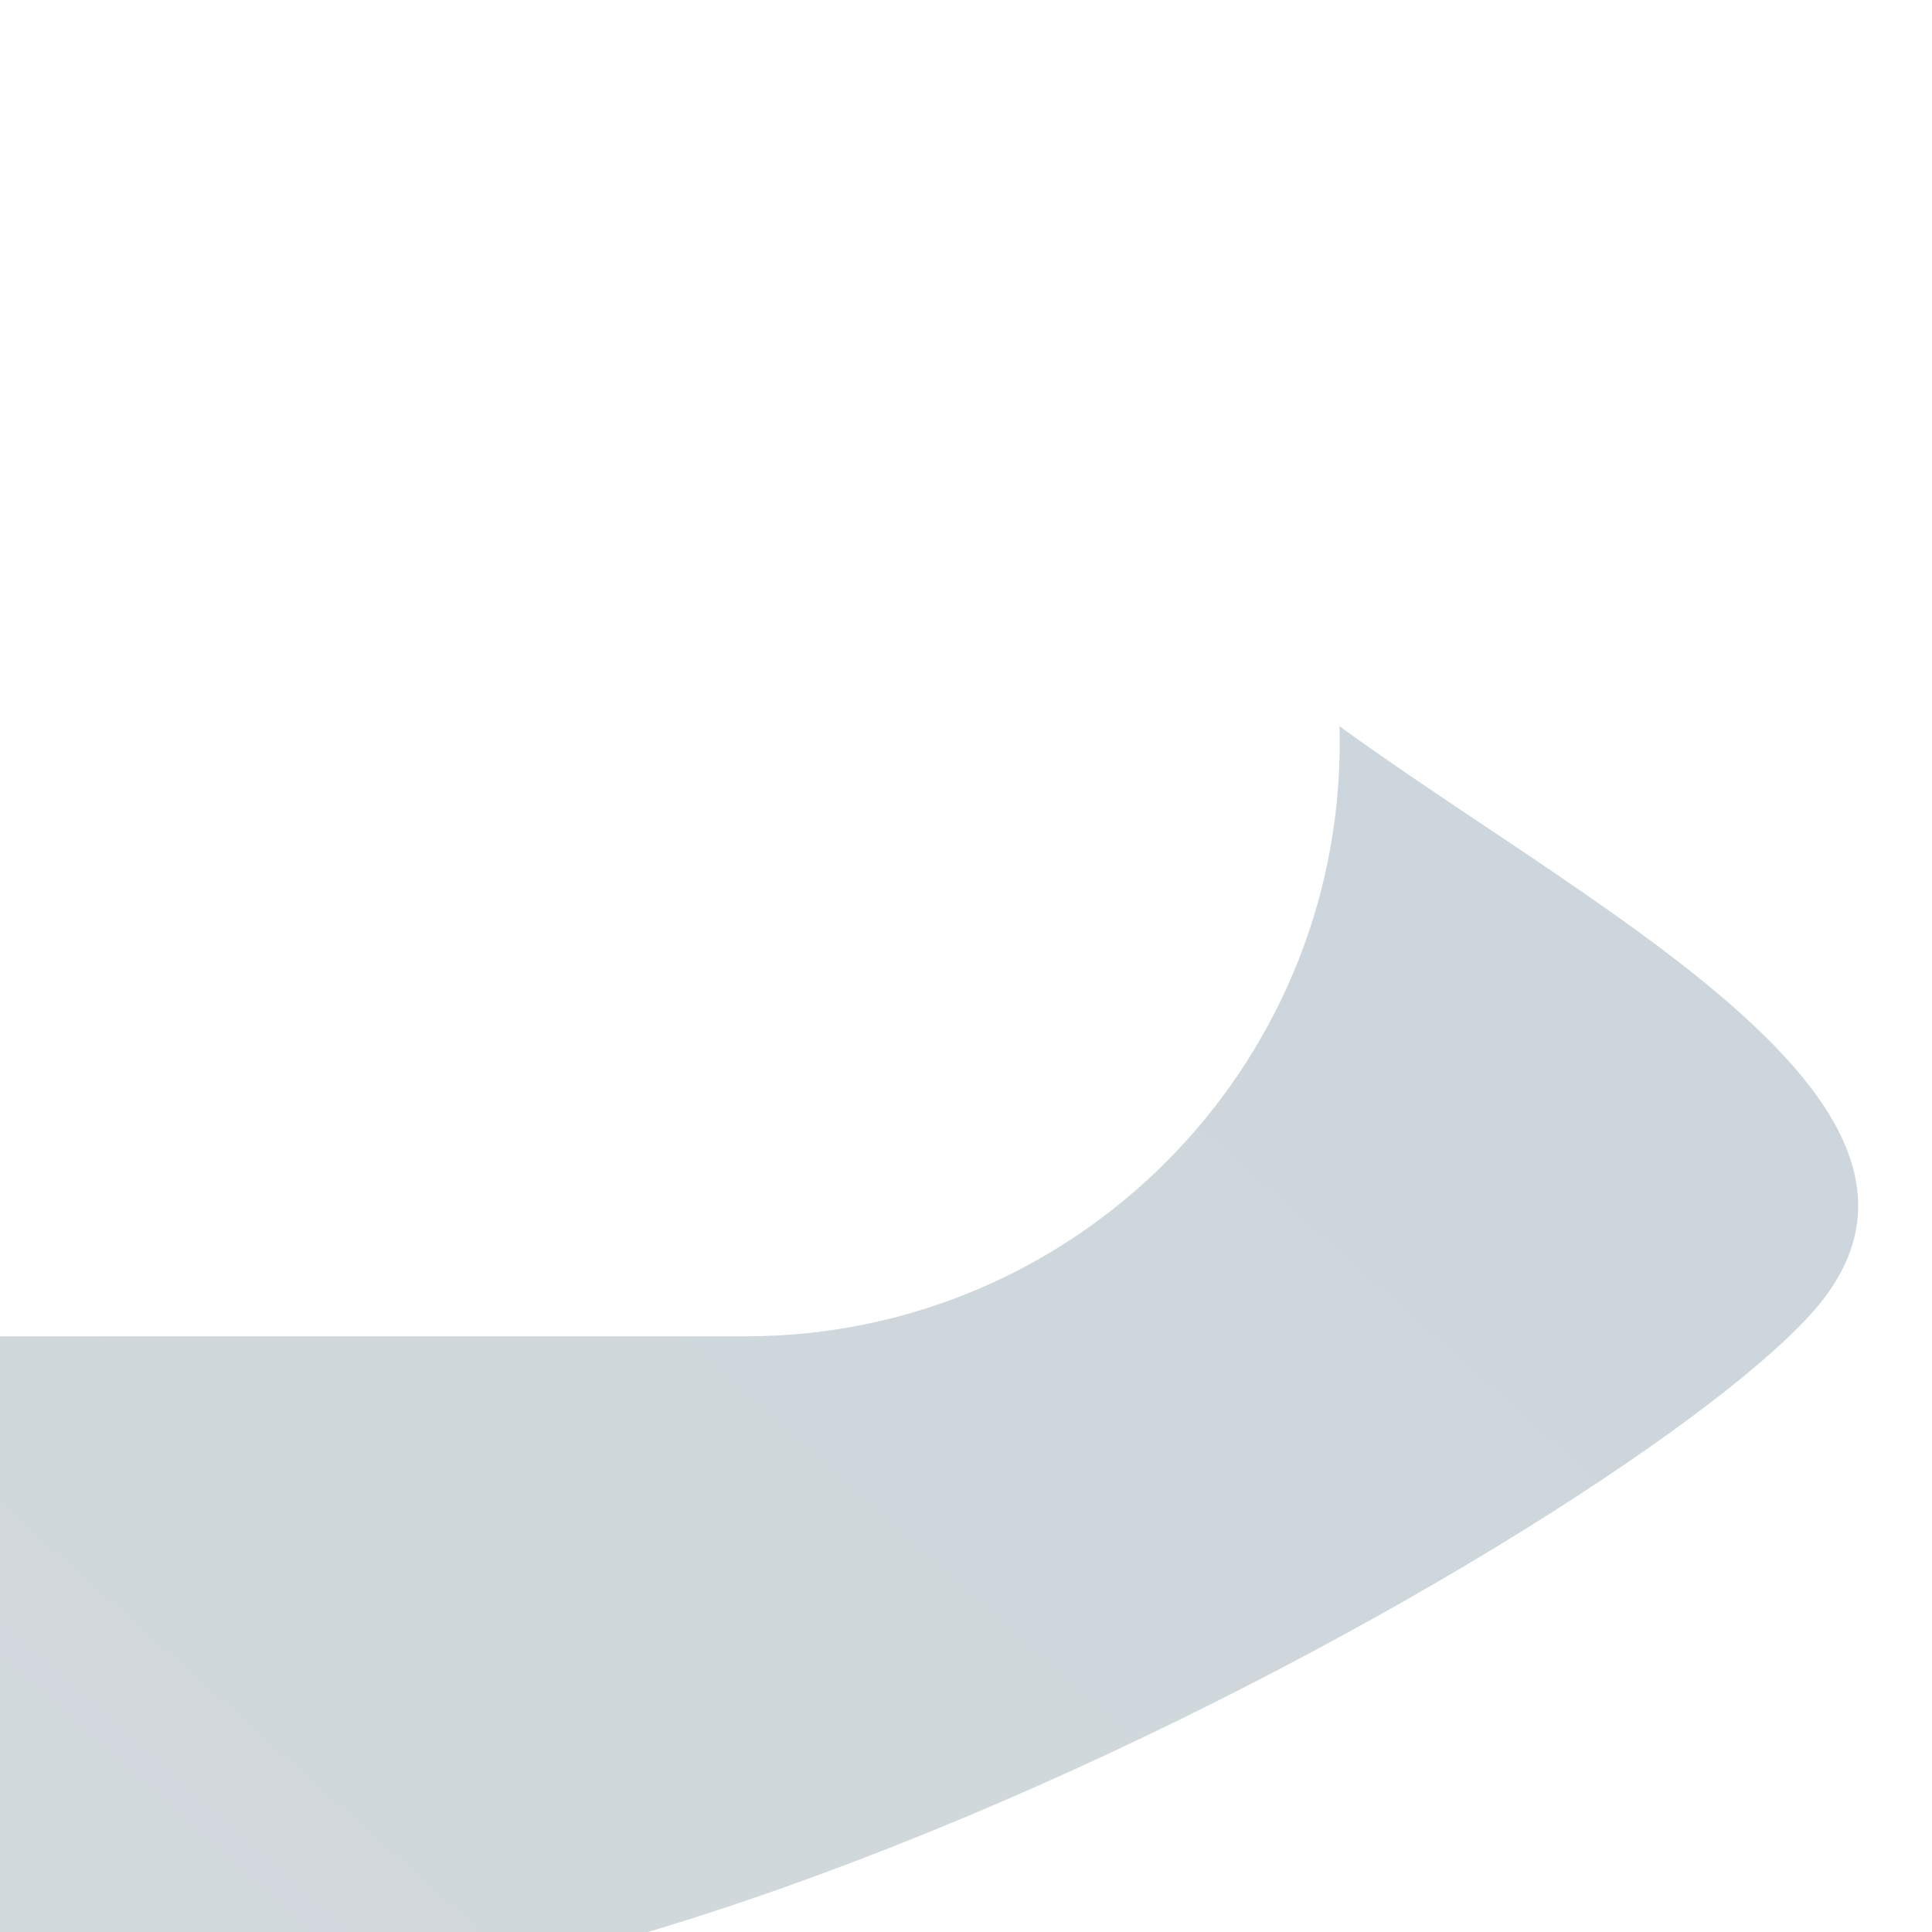 <svg width="512" height="512" viewBox="75 75 370 370" fill="none" xmlns="http://www.w3.org/2000/svg">
<circle cx="172.402" cy="190.478" r="66.42" fill="url(#paint0_radial_3398_650)"/>
<g opacity="0.67" filter="url(#filter0_f_3398_650)">
<path d="M313.124 199.407C357.607 239.553 461.998 282.123 421.852 326.607C381.706 371.091 152.24 498.162 56.698 449.045C12.214 408.899 96.551 279.634 136.697 235.15C176.844 190.667 268.64 159.261 313.124 199.407Z" fill="url(#paint1_linear_3398_650)" fill-opacity="0.3"/>
</g>
<g filter="url(#filter1_ii_3398_650)">
<path fill-rule="evenodd" clip-rule="evenodd" d="M244.285 372.779V372.782H156.94C113.465 372.782 78.222 337.539 78.222 294.064C78.222 250.589 113.465 215.346 156.94 215.346H161.254C176.512 215.346 190.81 219.462 203.096 226.644C219.069 179.323 263.821 145.251 316.532 145.251H322.463C385.293 145.251 436.227 196.185 436.227 259.015C436.227 321.845 385.293 372.779 322.463 372.779H244.285Z" fill="white"/>
</g>
<defs>
<filter id="filter0_f_3398_650" x="-426.854" y="-290.006" width="1328.65" height="1221.09" filterUnits="userSpaceOnUse" color-interpolation-filters="sRGB">
<feFlood flood-opacity="0" result="BackgroundImageFix"/>
<feBlend mode="normal" in="SourceGraphic" in2="BackgroundImageFix" result="shape"/>
<feGaussianBlur stdDeviation="235.468" result="effect1_foregroundBlur_3398_650"/>
</filter>
<filter id="filter1_ii_3398_650" x="-110.152" y="-11.728" width="630.101" height="499.628" filterUnits="userSpaceOnUse" color-interpolation-filters="sRGB">
<feFlood flood-opacity="0" result="BackgroundImageFix"/>
<feBlend mode="normal" in="SourceGraphic" in2="BackgroundImageFix" result="shape"/>
<feColorMatrix in="SourceAlpha" type="matrix" values="0 0 0 0 0 0 0 0 0 0 0 0 0 0 0 0 0 0 127 0" result="hardAlpha"/>
<feOffset dx="83.722" dy="-156.979"/>
<feGaussianBlur stdDeviation="156.979"/>
<feComposite in2="hardAlpha" operator="arithmetic" k2="-1" k3="1"/>
<feColorMatrix type="matrix" values="0 0 0 0 0 0 0 0 0 0 0 0 0 0 0 0 0 0 0.2 0"/>
<feBlend mode="normal" in2="shape" result="effect1_innerShadow_3398_650"/>
<feColorMatrix in="SourceAlpha" type="matrix" values="0 0 0 0 0 0 0 0 0 0 0 0 0 0 0 0 0 0 127 0" result="hardAlpha"/>
<feOffset dx="-188.374" dy="115.118"/>
<feGaussianBlur stdDeviation="156.979"/>
<feComposite in2="hardAlpha" operator="arithmetic" k2="-1" k3="1"/>
<feColorMatrix type="matrix" values="0 0 0 0 1 0 0 0 0 1 0 0 0 0 1 0 0 0 1 0"/>
<feBlend mode="normal" in2="effect1_innerShadow_3398_650" result="effect2_innerShadow_3398_650"/>
</filter>
<radialGradient id="paint0_radial_3398_650" cx="0" cy="0" r="1" gradientUnits="userSpaceOnUse" gradientTransform="translate(198.83 154.273) rotate(132.136) scale(138.393 138.393)">
<stop stop-color="#FFF72C"/>
<stop offset="1" stop-color="#DF7800"/>
</radialGradient>
<linearGradient id="paint1_linear_3398_650" x1="103.94" y1="468.714" x2="362.326" y2="178.737" gradientUnits="userSpaceOnUse">
<stop stop-color="#254659"/>
<stop offset="1" stop-color="#023553"/>
</linearGradient>
</defs>
</svg>
